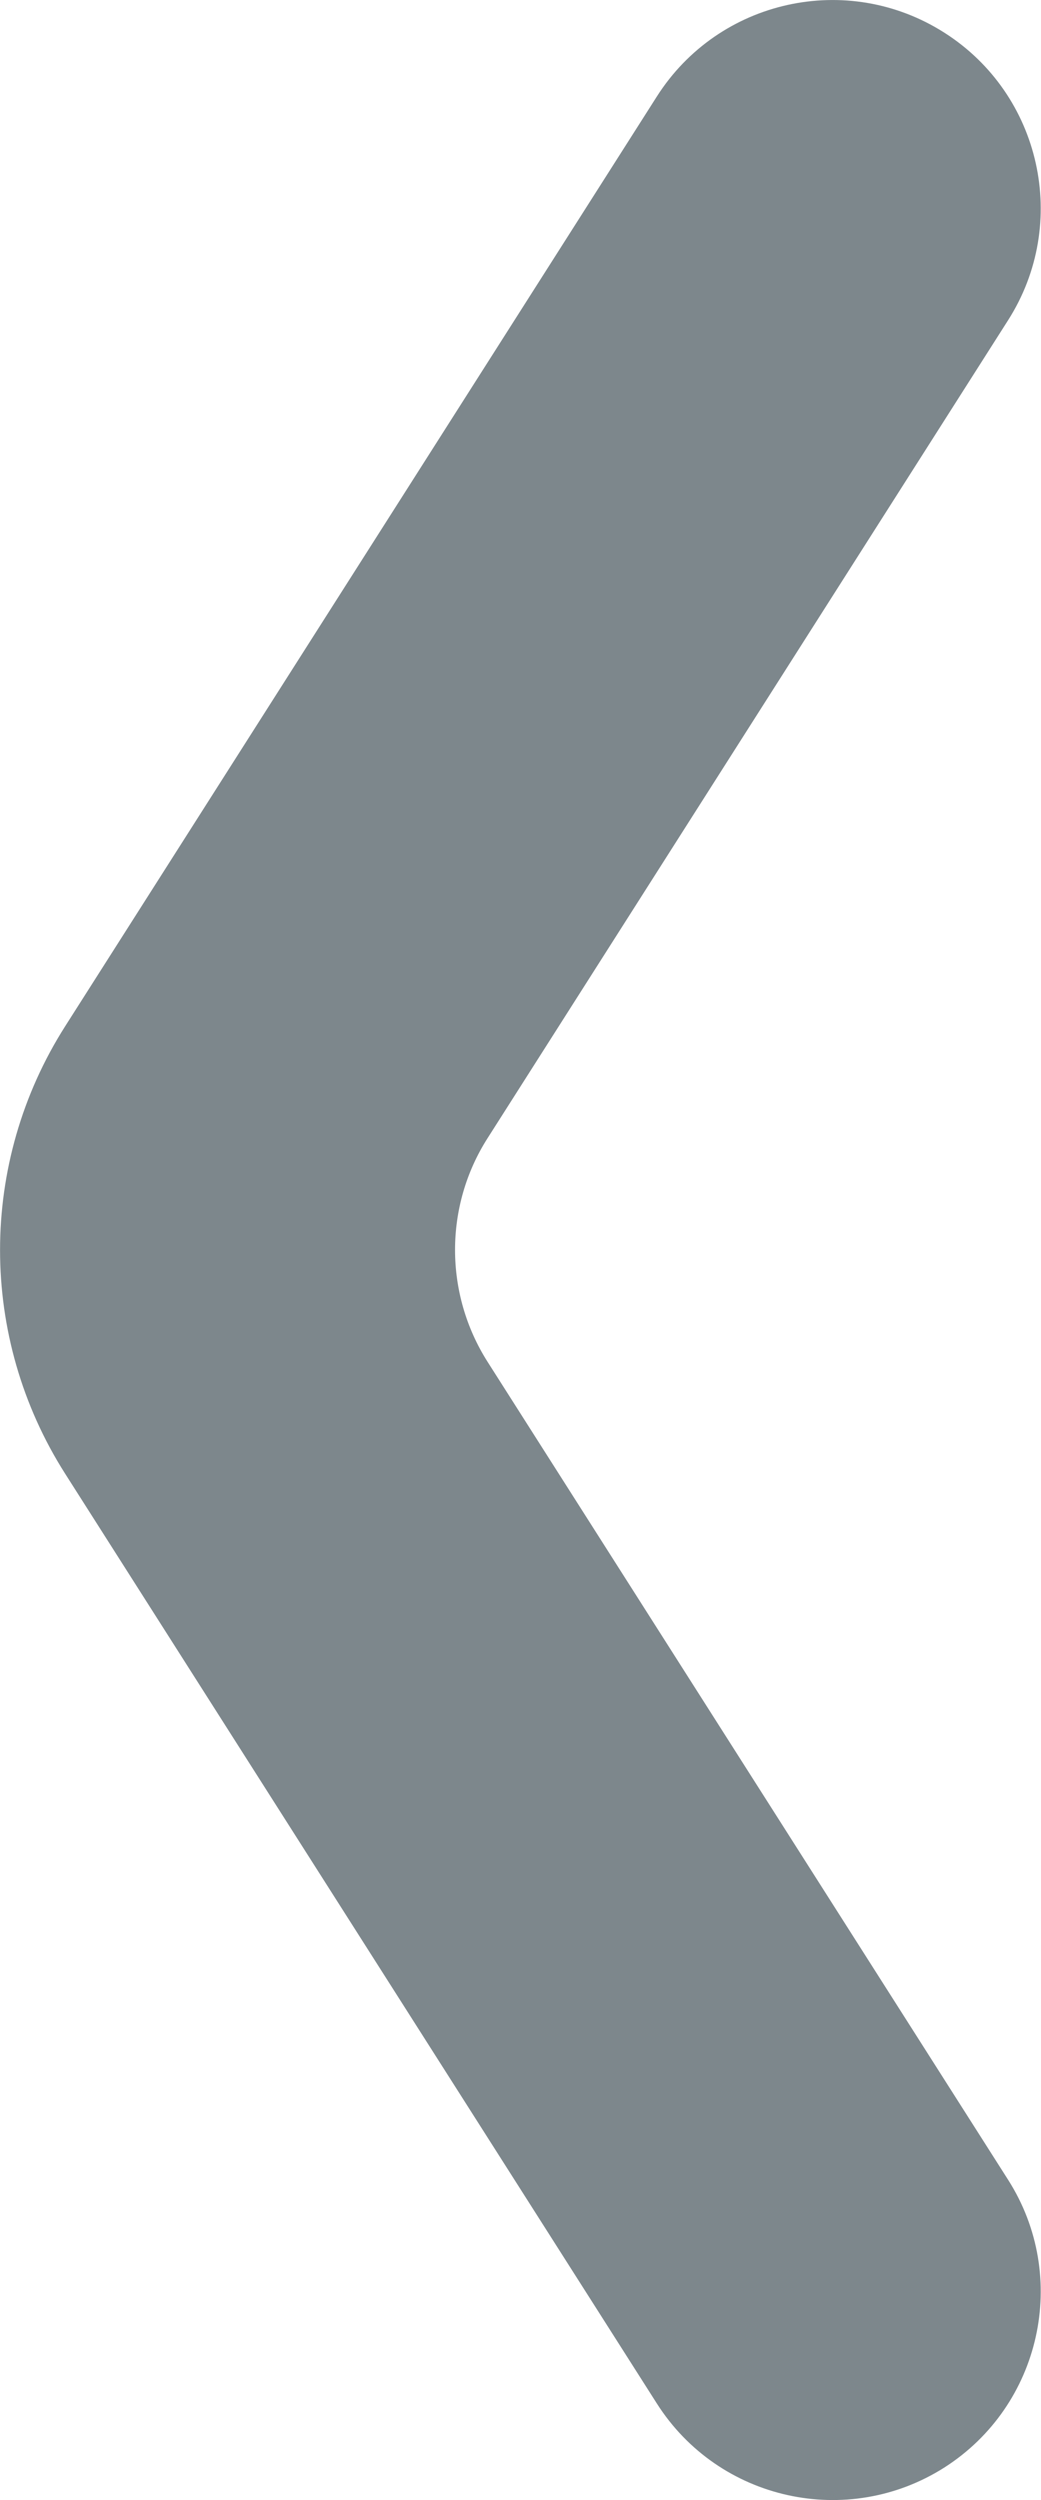 <svg width="5" height="12" viewBox="0 0 5 12" fill="none" xmlns="http://www.w3.org/2000/svg">
<path d="M4.842 1.537C5.139 1.071 5.001 0.453 4.536 0.157C4.07 -0.14 3.452 -0.003 3.155 0.463L0.313 4.926C-0.104 5.581 -0.104 6.419 0.313 7.074L3.155 11.537C3.452 12.003 4.07 12.14 4.536 11.844C5.001 11.547 5.139 10.929 4.842 10.463L2.342 6.537C2.342 6.537 2.342 6.537 2.342 6.537C2.134 6.21 2.133 5.79 2.342 5.463L4.842 1.537Z" fill="#7D878C"/>
</svg>
